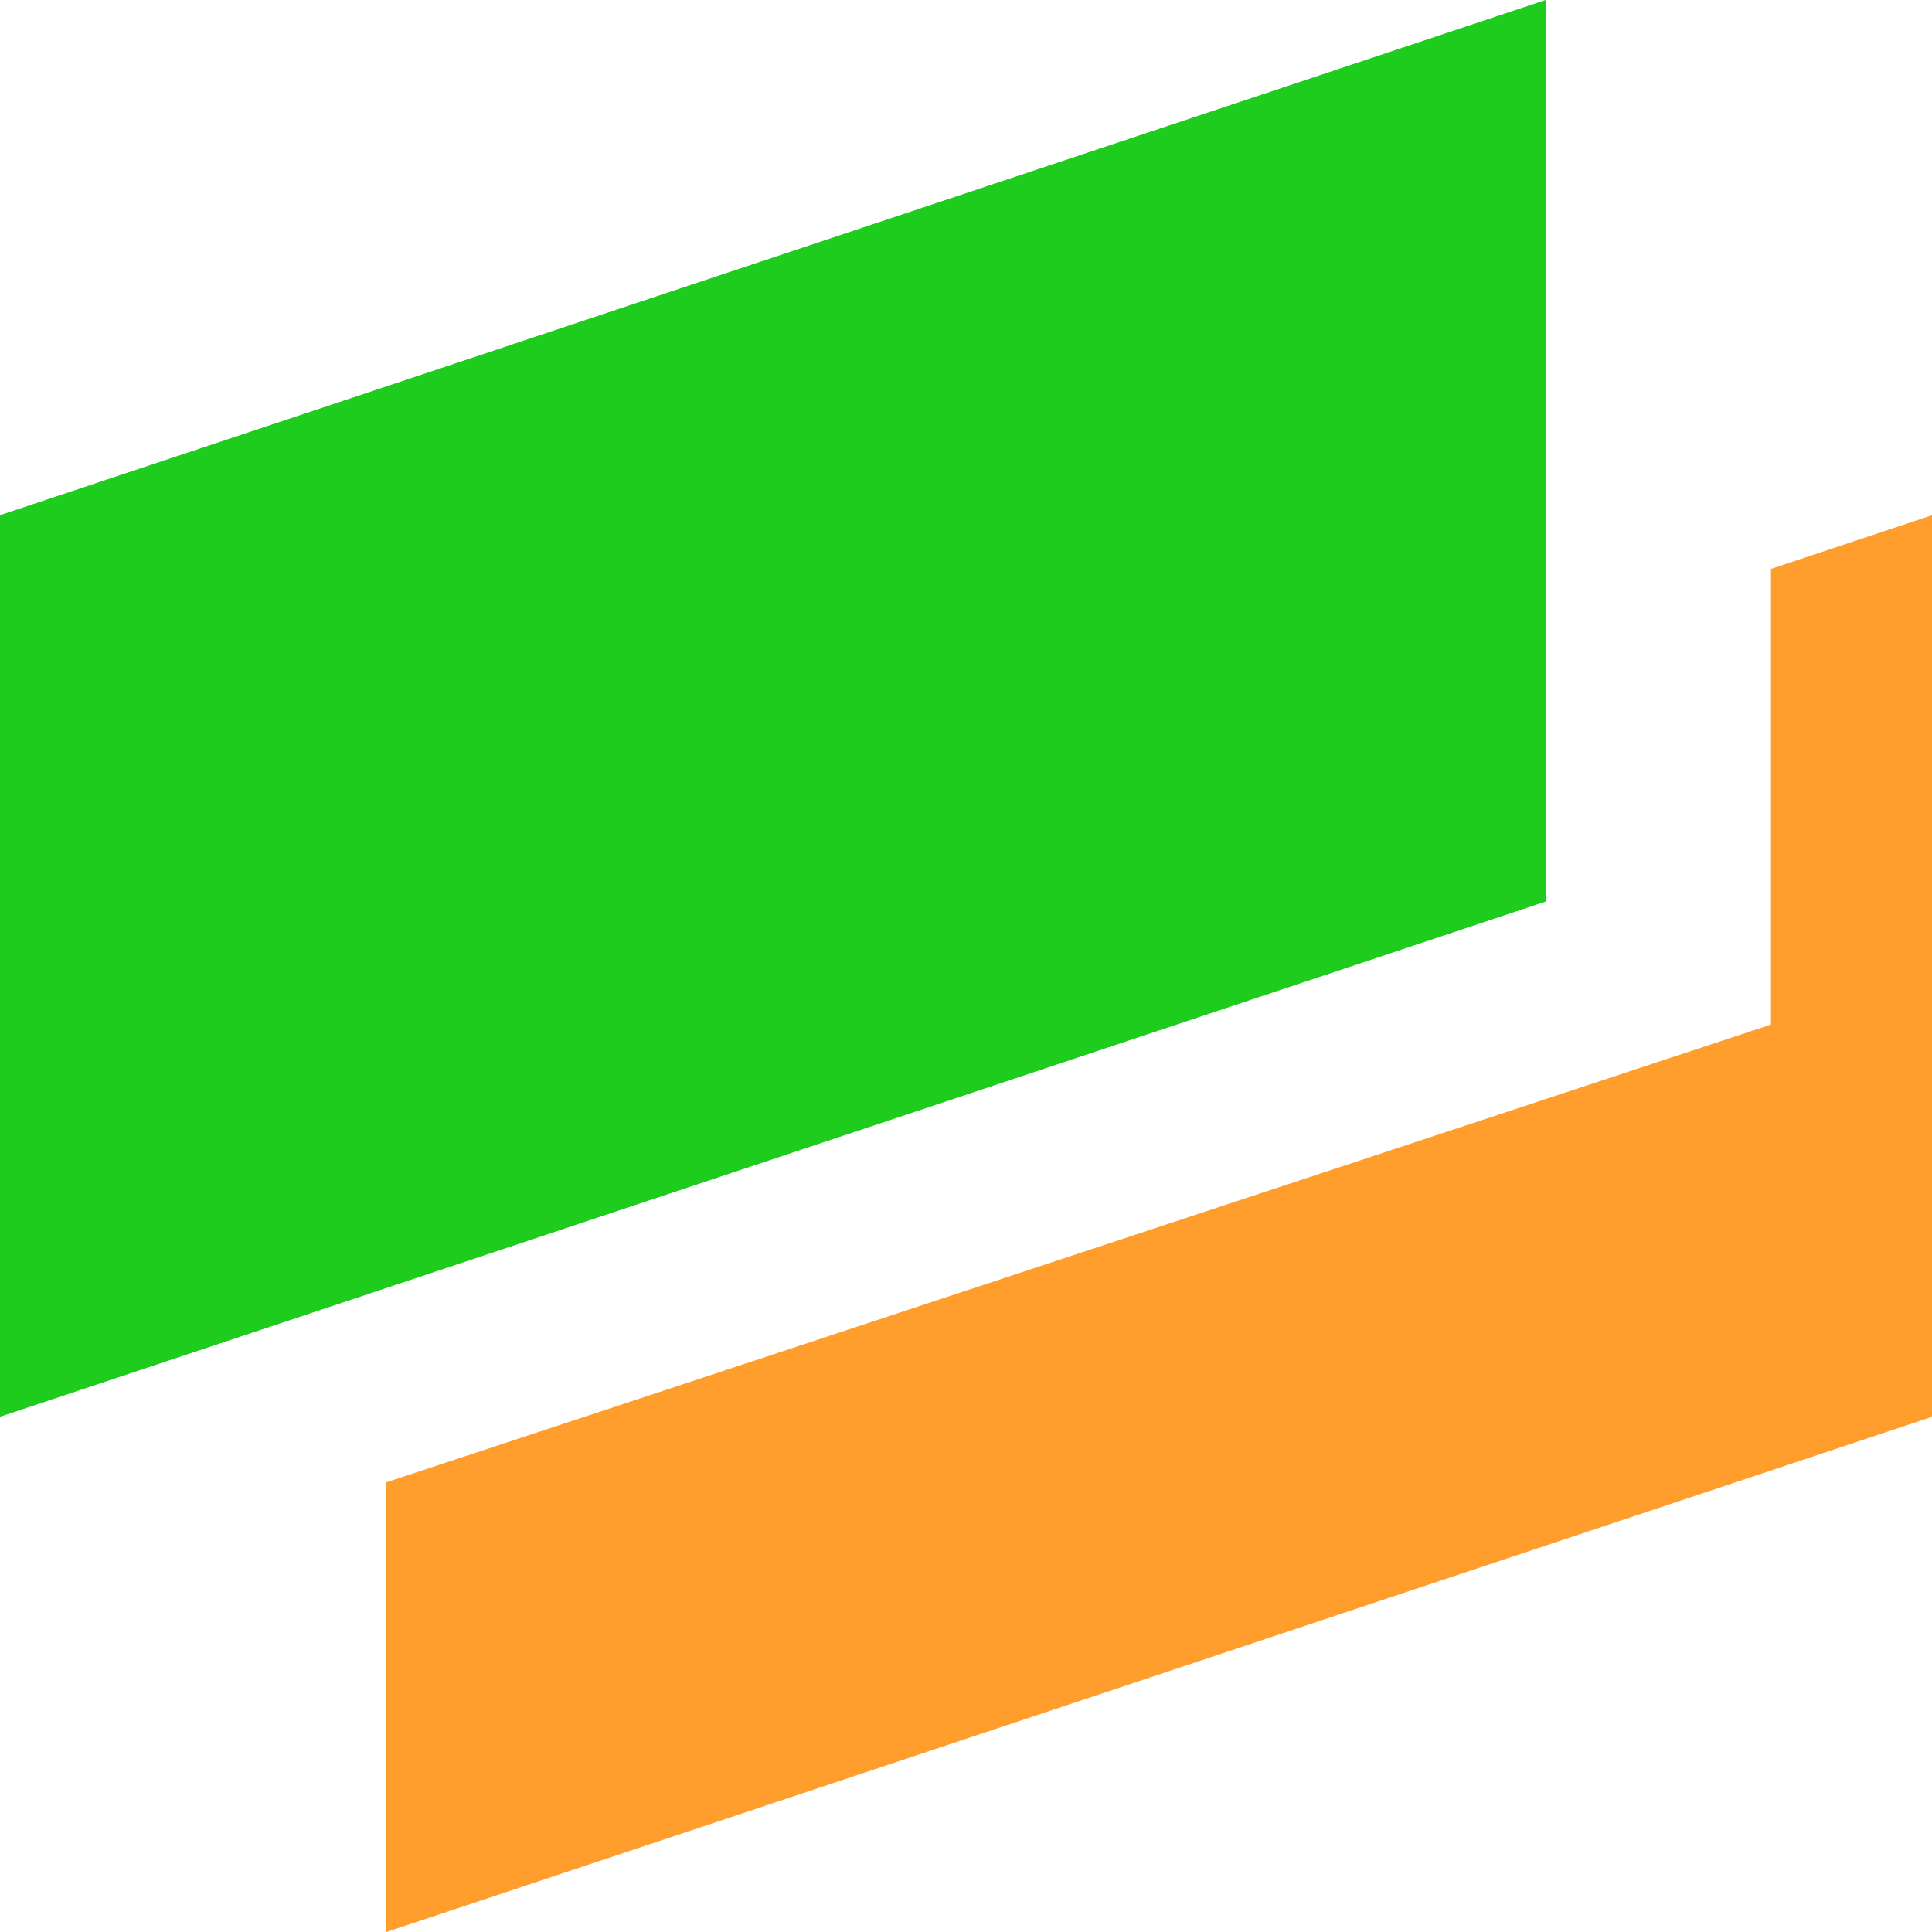 <svg width="32" height="32" viewBox="0 0 32 32" fill="none" xmlns="http://www.w3.org/2000/svg">
<g id="Icon">
<path id="Rectangle 1" d="M0 8.533L25.6 0V14.933L0 23.466V8.533Z" fill="#1DCC1D"/>
<path id="Subtract" d="M6.4 24.551V32L32 23.467V8.534L29.333 9.423V16.97L6.4 24.551Z" fill="#FF9E2D"/>
</g>
</svg>
